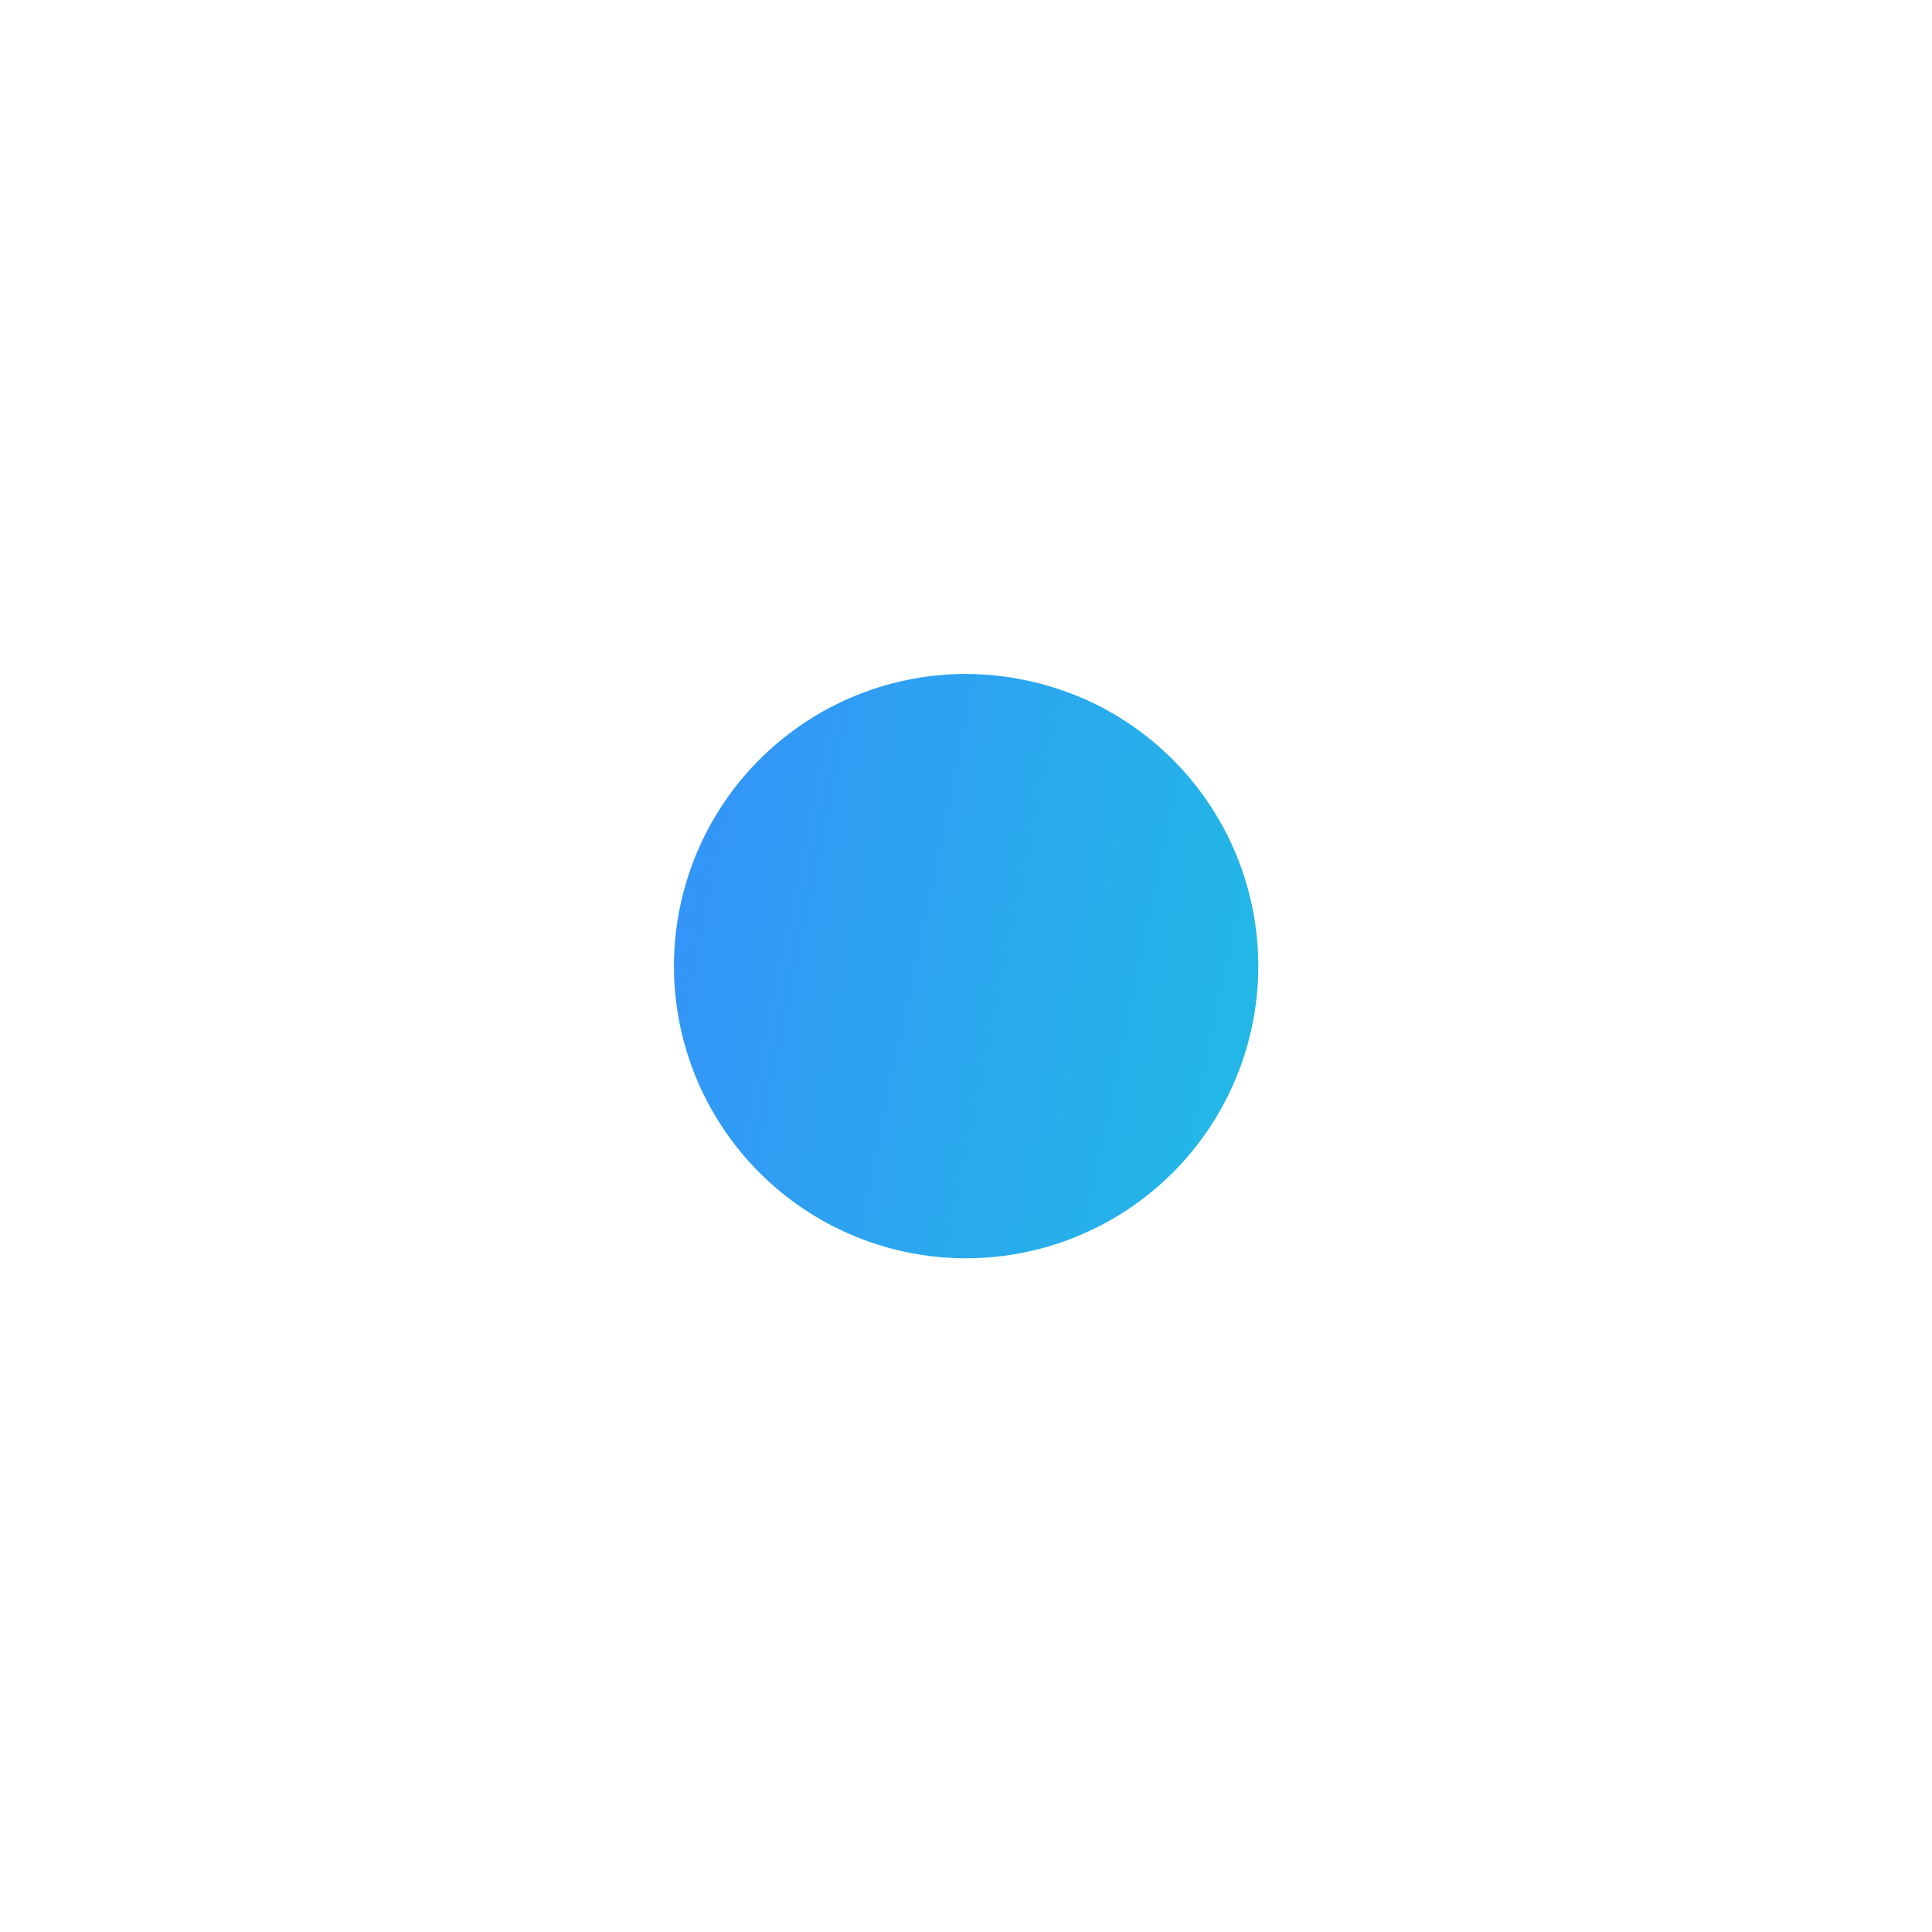 <svg xmlns="http://www.w3.org/2000/svg" xmlns:xlink="http://www.w3.org/1999/xlink" width="86" height="86" viewBox="0 0 86 86"><defs><linearGradient id="a" x1="-0.016" y1="0.5" x2="1.208" y2="0.754" gradientUnits="objectBoundingBox"><stop offset="0" stop-color="#3395f8"/><stop offset="1" stop-color="#1ec0e2"/></linearGradient><filter id="b" x="0" y="0" width="86" height="86" filterUnits="userSpaceOnUse"><feOffset dy="3" input="SourceAlpha"/><feGaussianBlur stdDeviation="10" result="c"/><feFlood flood-opacity="0.161"/><feComposite operator="in" in2="c"/><feComposite in="SourceGraphic"/></filter></defs><g transform="translate(-897 -270)"><g transform="matrix(1, 0, 0, 1, 897, 270)" filter="url(#b)"><path d="M13,0a13.268,13.268,0,0,1,5.757,1.341A13.005,13.005,0,1,1,13,0Z" transform="translate(30 27)" fill="url(#a)"/></g></g></svg>